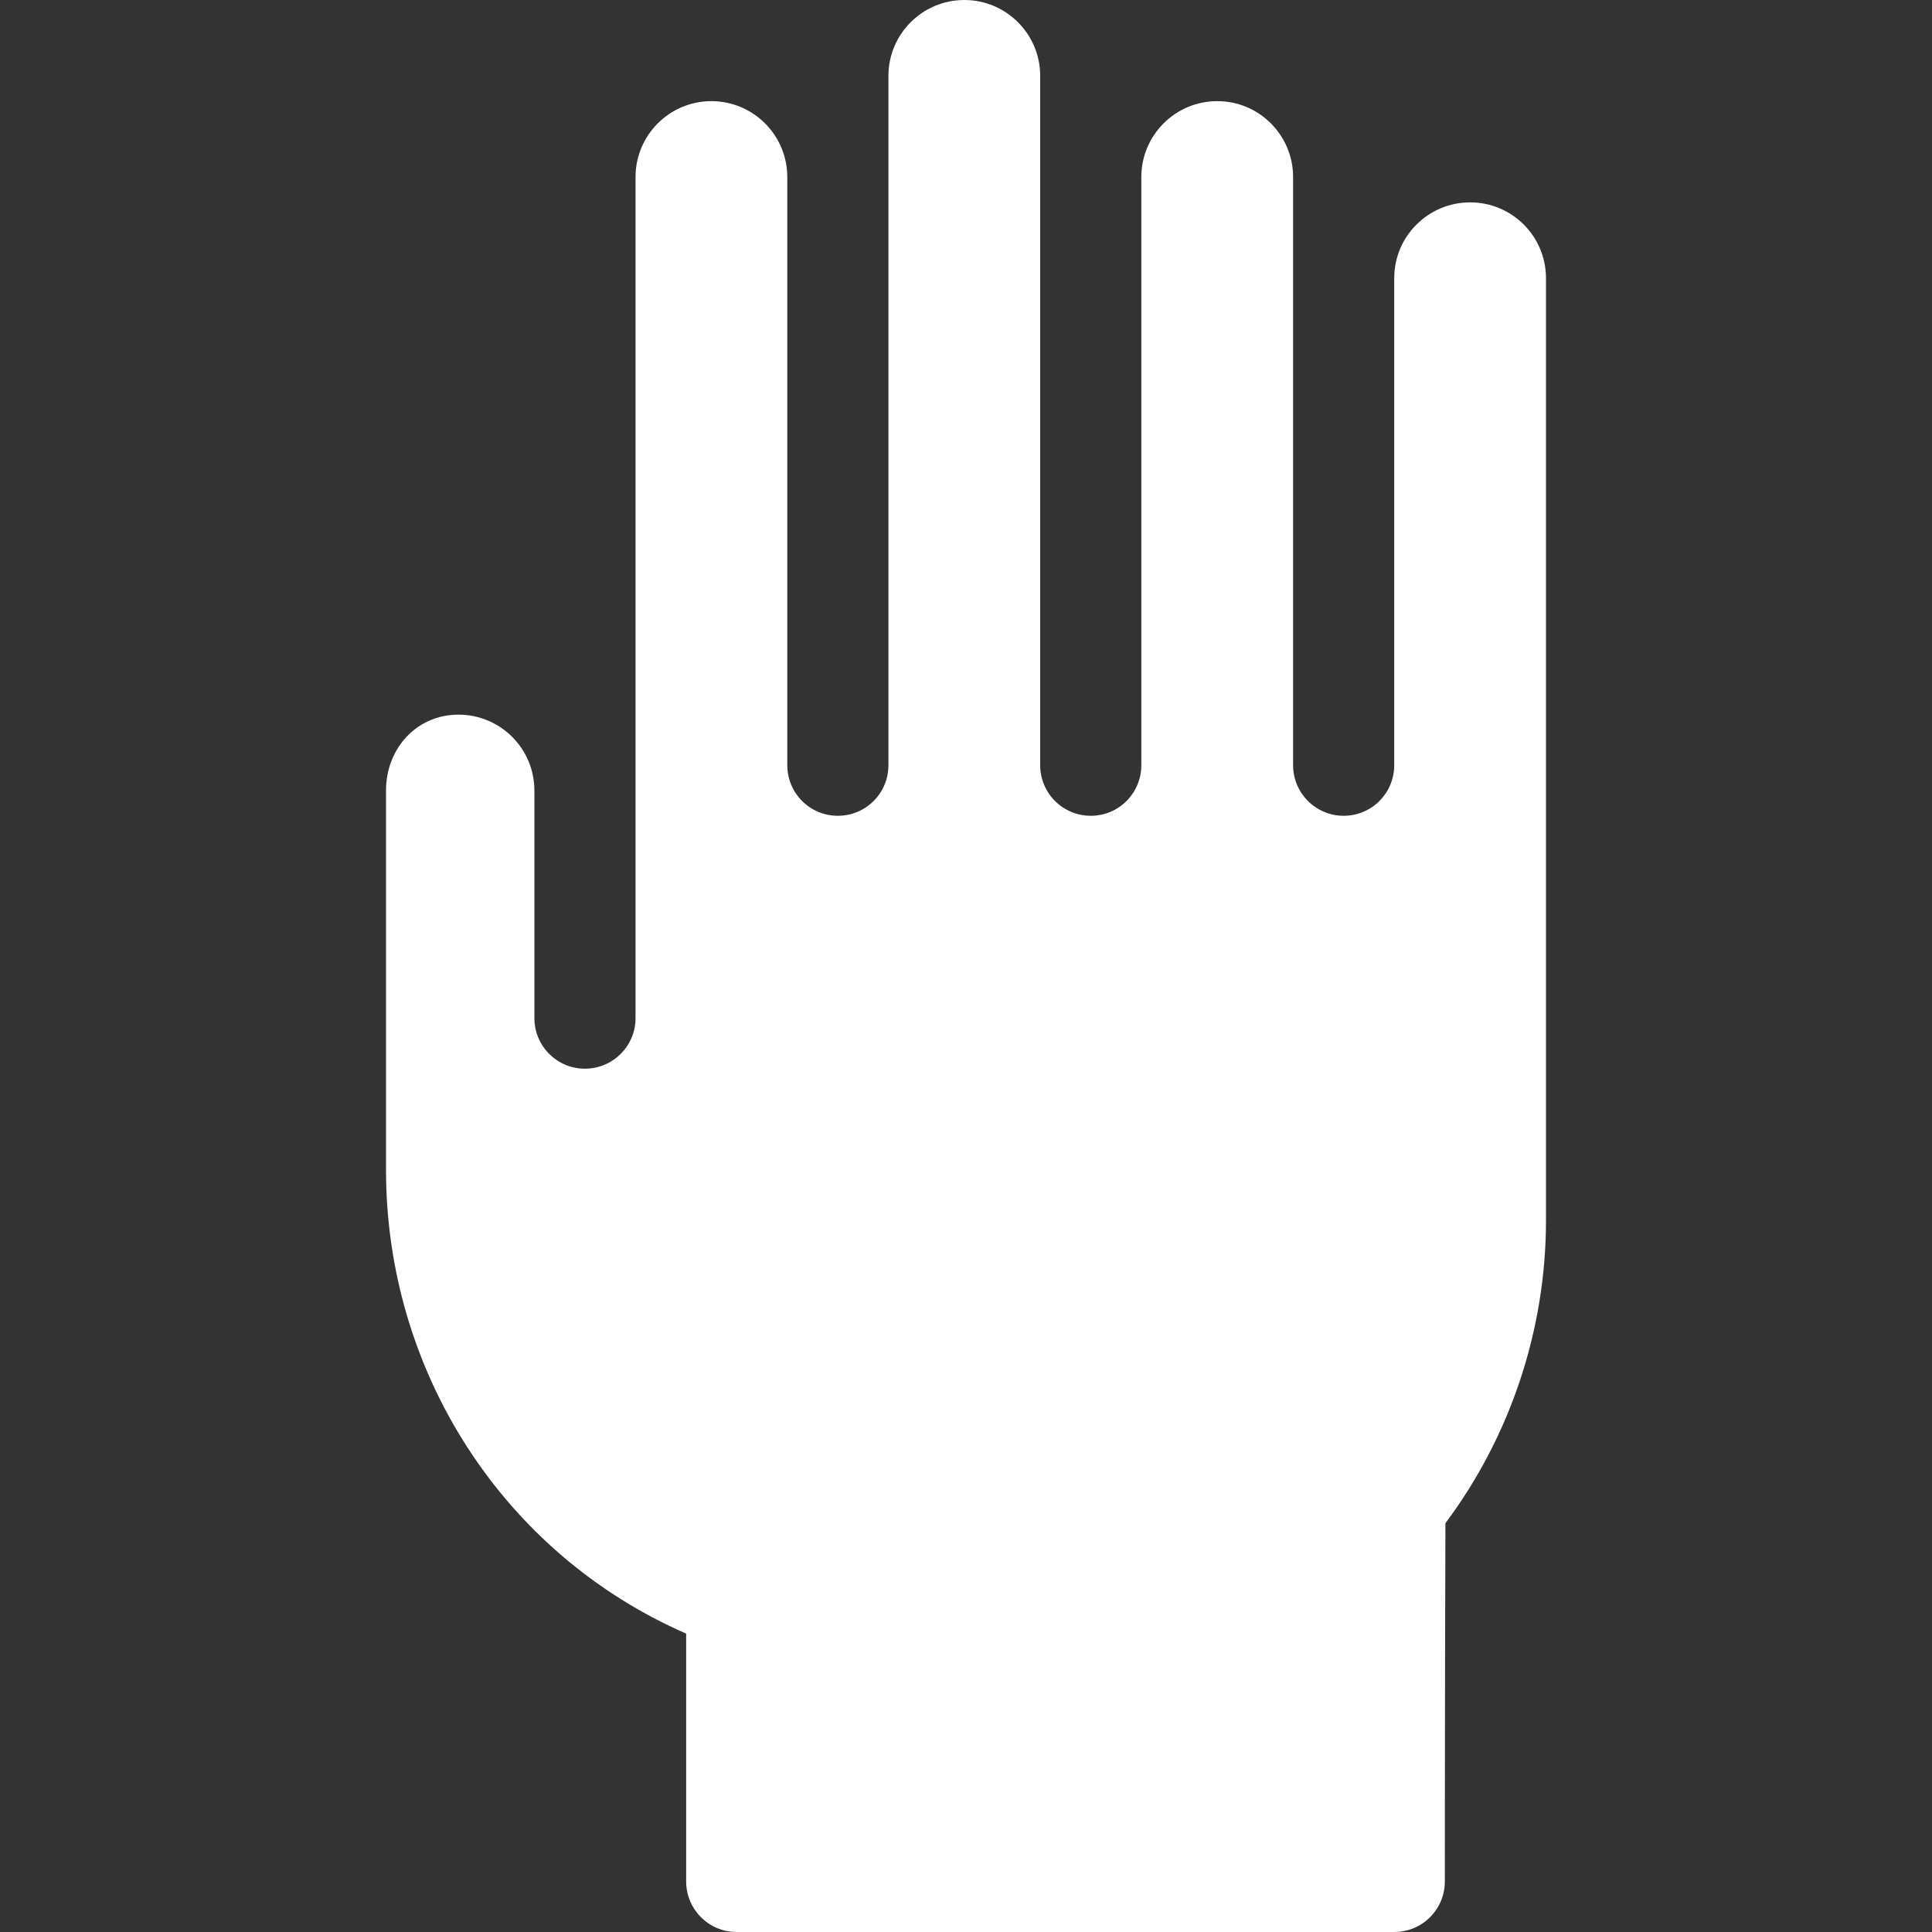 <?xml version="1.0" encoding="UTF-8"?>
<svg width="20px" height="20px" viewBox="0 0 20 20" version="1.1" xmlns="http://www.w3.org/2000/svg" xmlns:xlink="http://www.w3.org/1999/xlink">
    <rect x="0" y="0" width="20" height="20" fill="#333333" stroke="none"/>
    <title>Group 3</title>
    <g id="UX-383-Raise-Hand-v6" stroke="none" stroke-width="1" fill="none" fill-rule="evenodd">
        <g id="A05" transform="translate(-1250, -858)">
            <g id="in-call-toolbar-1440x900" transform="translate(0, 836)">
                <g id="Group-3" transform="translate(1250, 22)">
                    <rect id="Rectangle" x="0" y="0" width="20" height="20"></rect>
                    <path d="M14.957,19.476 C14.957,19.476 14.957,17.491 14.963,15.768 C15.636,14.868 16.004,13.763 16.004,12.634 L16.004,2.88 C16.004,2.446 15.653,2.095 15.219,2.095 C14.785,2.095 14.433,2.446 14.433,2.88 L14.433,7.921 C14.433,8.211 14.199,8.445 13.91,8.445 C13.621,8.445 13.386,8.211 13.386,7.921 L13.386,1.833 C13.386,1.399 13.035,1.047 12.601,1.047 C12.167,1.047 11.815,1.399 11.815,1.833 L11.815,7.921 C11.815,8.211 11.581,8.445 11.292,8.445 C11.002,8.445 10.768,8.211 10.768,7.921 L10.768,0.785 C10.768,0.352 10.416,0 9.983,0 C9.549,0 9.197,0.352 9.197,0.785 L9.197,7.921 C9.197,8.211 8.963,8.445 8.673,8.445 C8.384,8.445 8.15,8.211 8.15,7.921 L8.15,1.833 C8.15,1.399 7.798,1.047 7.364,1.047 C6.931,1.047 6.579,1.399 6.579,1.833 L6.579,10.54 C6.579,10.829 6.344,11.063 6.055,11.063 C5.766,11.063 5.532,10.829 5.532,10.54 L5.532,8.183 C5.532,7.749 5.18,7.398 4.746,7.398 C4.312,7.398 3.996,7.749 3.996,8.183 L3.996,12.111 C3.996,14.2 5.209,16.084 7.103,16.911 L7.103,19.476 C7.103,19.766 7.337,20 7.626,20 L14.433,20 C14.723,20 14.957,19.766 14.957,19.476 Z" id="Path" fill="#FFFFFF" fill-rule="nonzero"></path>
                </g>
            </g>
        </g>
    </g>
</svg>